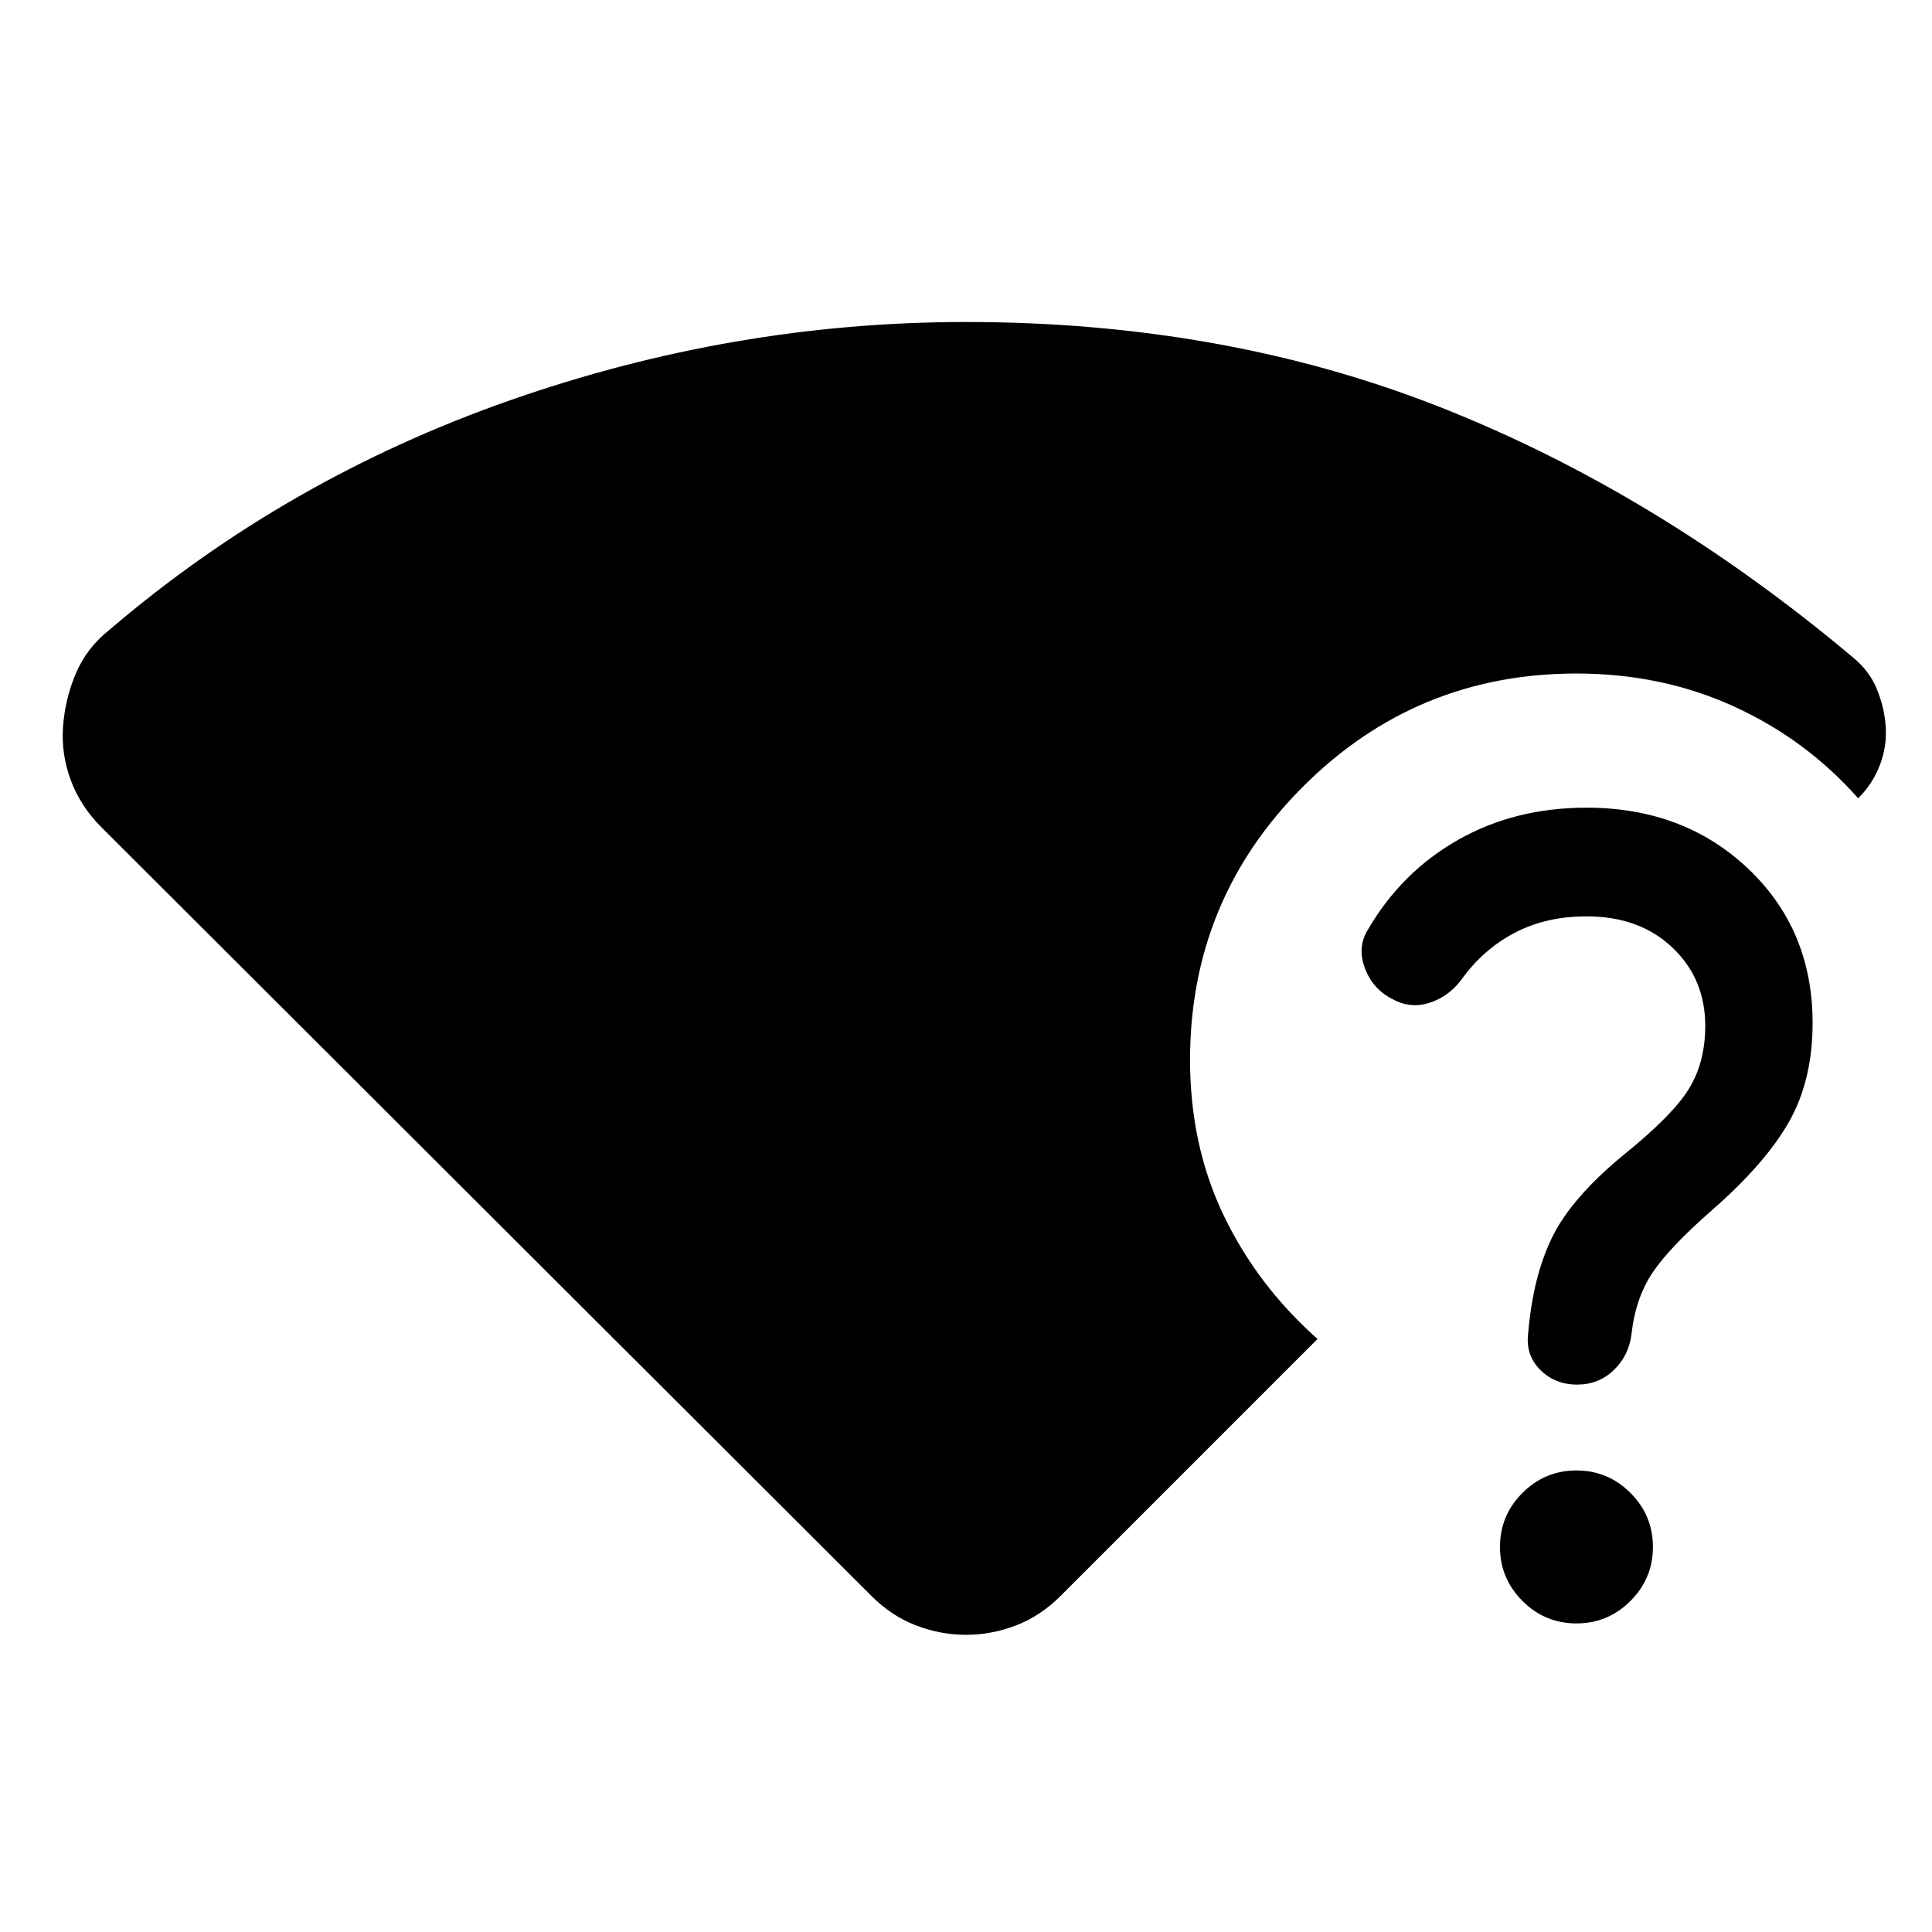 <svg xmlns="http://www.w3.org/2000/svg" viewBox="0 -960 960 960" width="32" height="32"><path d="M433-167 50.33-549Q40-559.33 35.17-572.33q-4.84-13-3.84-26.67 1-13.67 6.34-26.33Q43-638 54.33-647 142-722 253.17-761 364.33-800 480-800q128.33 0 235.67 42.33 107.33 42.34 204.66 124 8.34 6.67 12.17 15.84 3.83 9.16 4.5 18.83.67 9.67-2.83 19t-10.84 16.67q-26-29.34-61.83-45.67-35.83-16.33-78.17-16.33-79.66 0-135.83 56.16-56.17 56.17-56.17 135.84 0 42.33 16.67 77.16 16.67 34.84 46.67 61.5L527-167q-10 10-22.17 14.67-12.16 4.66-24.83 4.66-12.67 0-24.83-4.66Q443-157 433-167Zm350.33 13.67q-15.66 0-26.83-11.17-11.17-11.17-11.17-26.83 0-15.67 11.17-26.84 11.17-11.16 26.83-11.16 15.67 0 26.84 11.16 11.16 11.17 11.16 26.84 0 15.66-11.16 26.83-11.17 11.17-26.84 11.17Zm117.34-298.34q0 28.34-11.67 49-11.67 20.67-38.33 44-21 18.34-29.5 31-8.5 12.67-10.5 30.67-1.34 10.67-8.84 17.83-7.5 7.17-18.16 7.17-11 0-18.34-7.33-7.33-7.34-6-18 2.34-28.34 12-48Q781-365 807-386.33q24.33-19.67 32.33-32.84 8-13.16 8-31.16 0-23.34-16.33-38.84-16.33-15.5-42.67-15.5-20.33 0-36 8.34Q736.67-488 726-473q-6.33 8.33-15.83 11.33t-18.5-2q-9.67-5-13.5-15.33-3.84-10.33 1.5-19 16.66-28.67 44.83-44.67 28.17-16 63.83-16 48.34 0 80.34 30.34 32 30.33 32 76.66Z"/></svg>